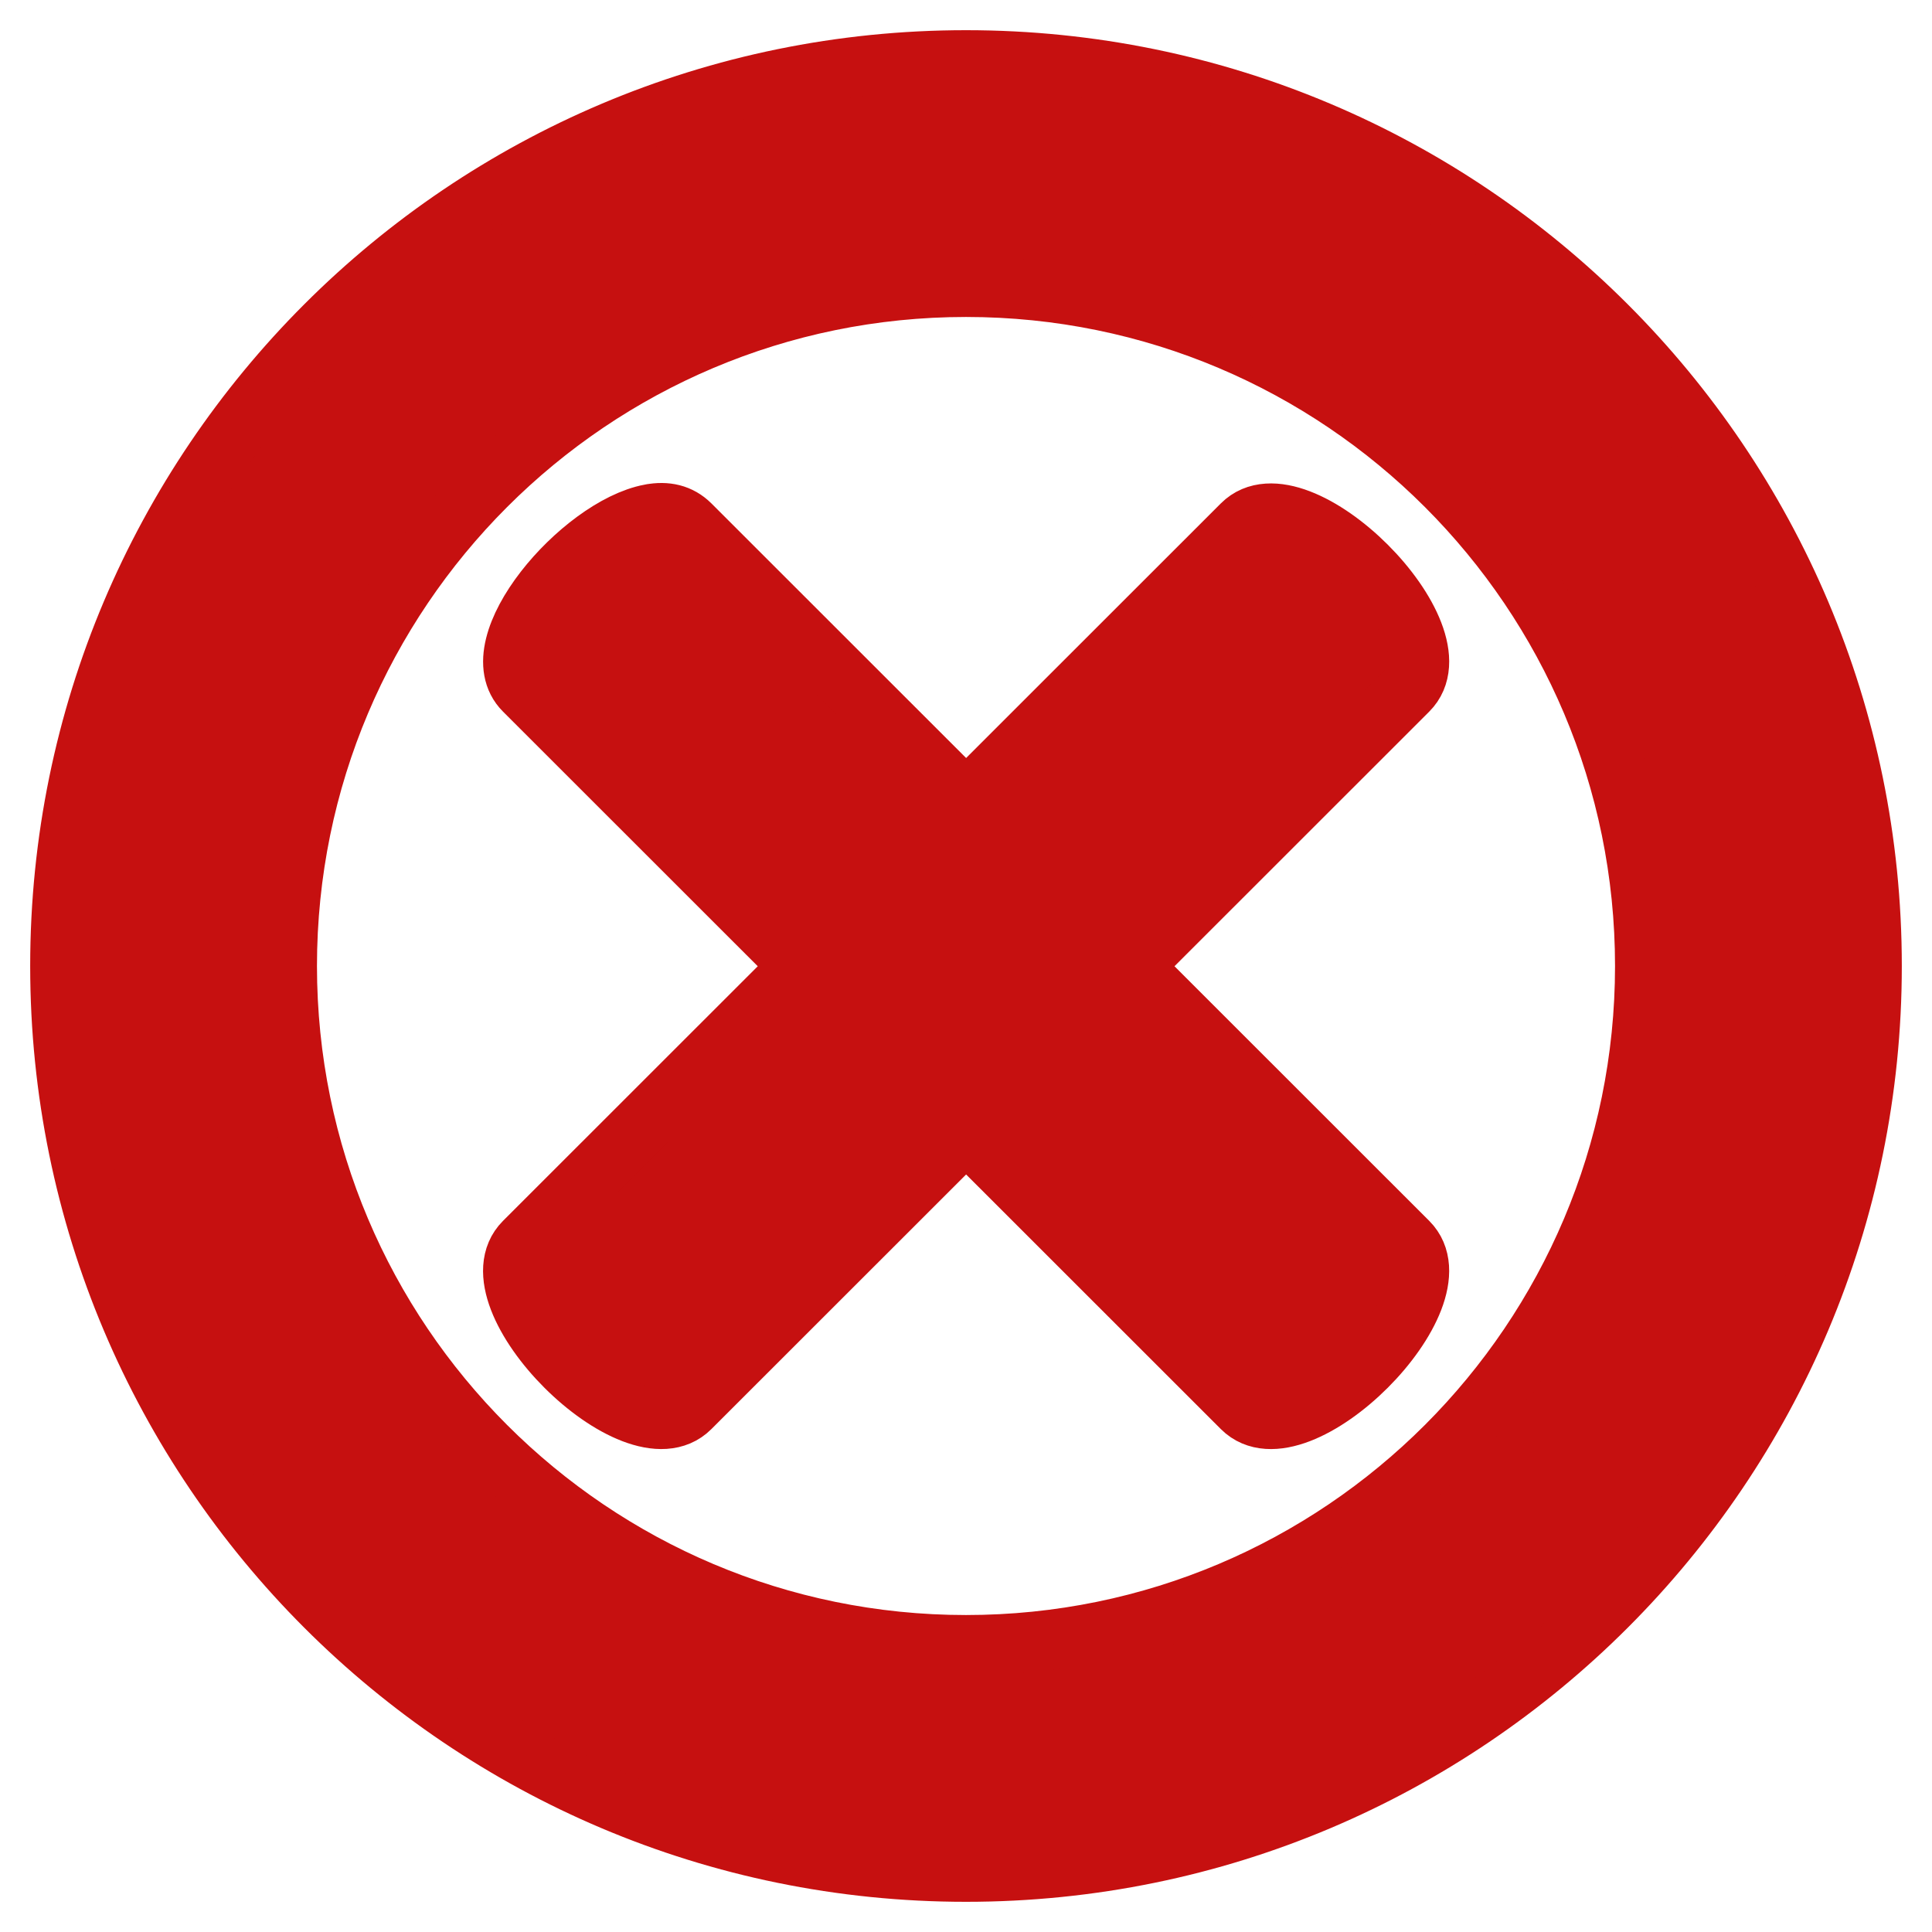 <!DOCTYPE svg PUBLIC "-//W3C//DTD SVG 1.1//EN" "http://www.w3.org/Graphics/SVG/1.1/DTD/svg11.dtd">
<!-- Uploaded to: SVG Repo, www.svgrepo.com, Transformed by: SVG Repo Mixer Tools -->
<svg fill="#c61010" width="800px" height="800px" viewBox="0 0 32 32" version="1.1" xmlns="http://www.w3.org/2000/svg" stroke="#c61010">
<g id="SVGRepo_bgCarrier" stroke-width="0"/>
<g id="SVGRepo_tracerCarrier" stroke-linecap="round" stroke-linejoin="round"/>
<g id="SVGRepo_iconCarrier"> <title>cancel</title> <path d="M10.771 8.518c-1.144 0.215-2.83 2.171-2.086 2.915l4.573 4.571-4.573 4.571c-0.915 0.915 1.829 3.656 2.744 2.742l4.573-4.571 4.573 4.571c0.915 0.915 3.658-1.829 2.744-2.742l-4.573-4.571 4.573-4.571c0.915-0.915-1.829-3.656-2.744-2.742l-4.573 4.571-4.573-4.571c-0.173-0.171-0.394-0.223-0.657-0.173v0zM16 1c-8.285 0-15 6.716-15 15s6.715 15 15 15 15-6.716 15-15-6.715-15-15-15zM16 4.75c6.213 0 11.25 5.037 11.25 11.25s-5.037 11.25-11.25 11.25-11.25-5.037-11.25-11.25c0.001-6.213 5.037-11.25 11.25-11.25z"/> </g>
</svg>